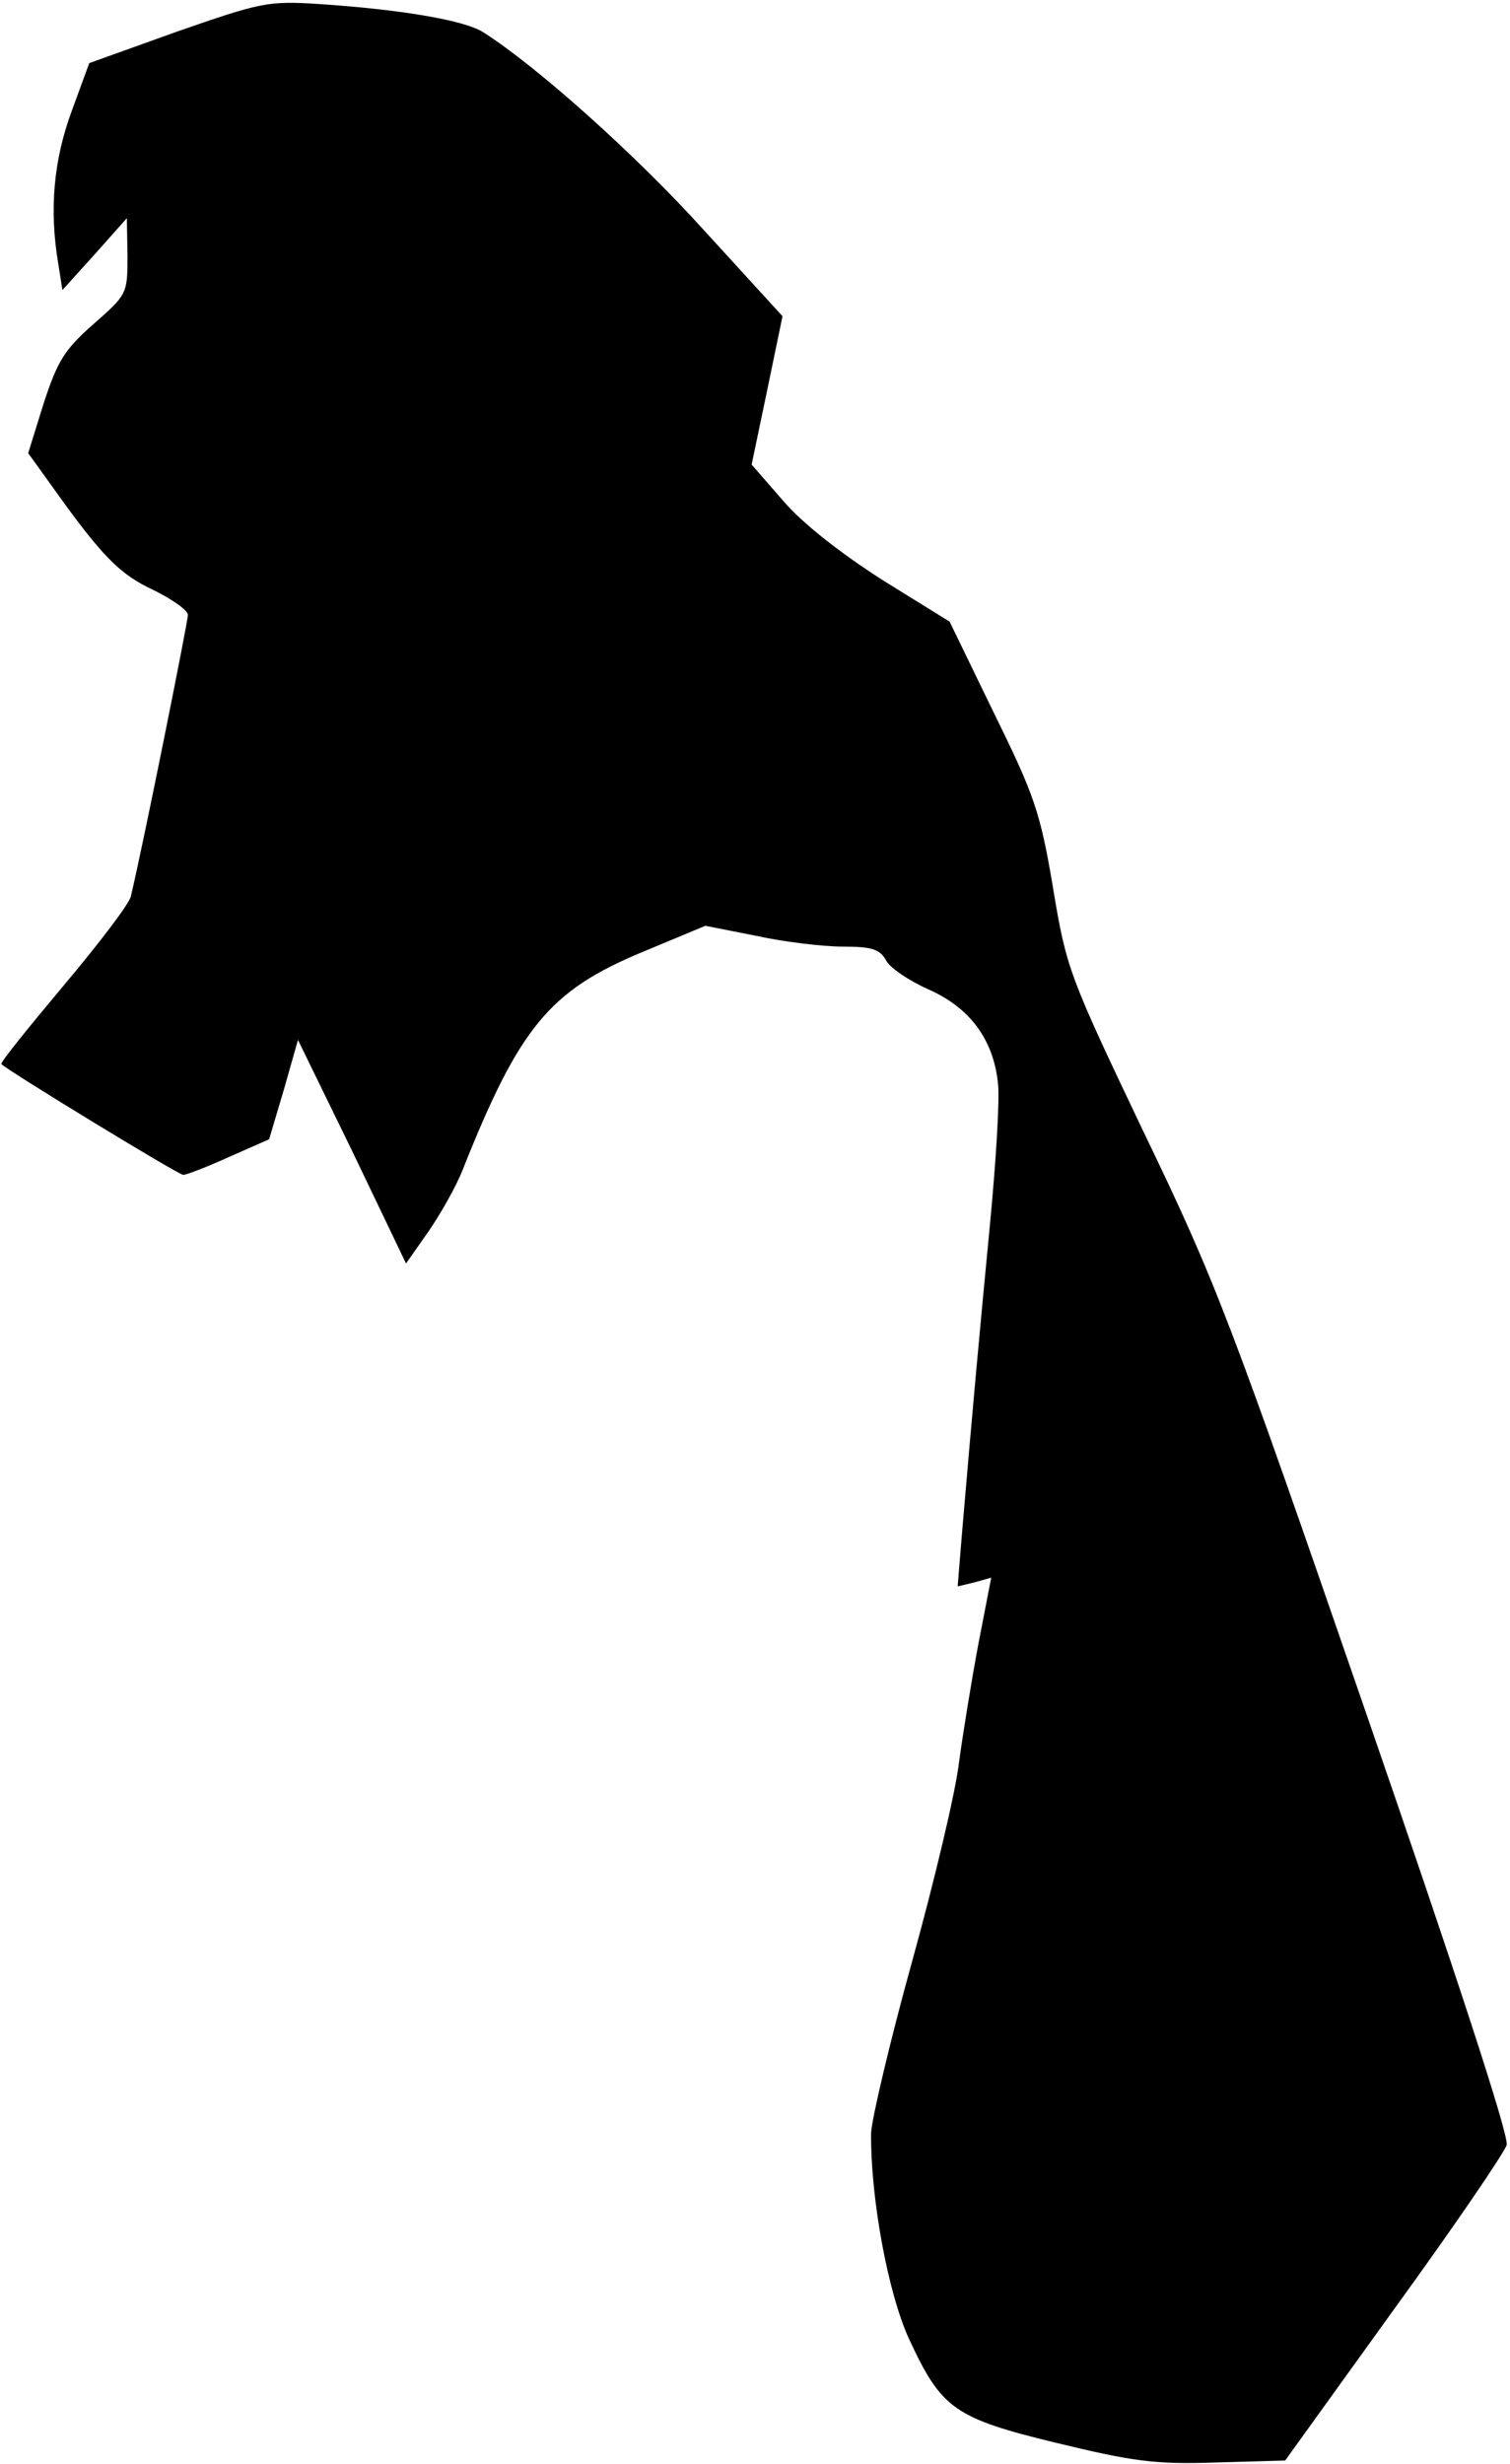 <?xml version="1.0" standalone="no"?>
<!DOCTYPE svg PUBLIC "-//W3C//DTD SVG 20010904//EN"
 "http://www.w3.org/TR/2001/REC-SVG-20010904/DTD/svg10.dtd">
<svg version="1.0" xmlns="http://www.w3.org/2000/svg"
 width="225pt" height="367pt" viewBox="0 0 225 367"
 preserveAspectRatio="xMidYMid meet">
<g transform="translate(0,367) scale(0.1,-0.1)"
fill="#000000" stroke="none">
<path fill="#000000" stroke="none" d="M264 3623 l-131 -47 -26 -71 c-27 -73
-34 -147 -20 -229 l6 -38 48 53 48 54 1 -57 c0 -56 -1 -57 -51 -101 -43 -38
-53 -54 -74 -118 l-23 -74 36 -50 c74 -104 101 -131 151 -154 28 -14 51 -30
51 -37 0 -10 -67 -344 -85 -419 -2 -11 -48 -71 -101 -134 -52 -62 -94 -114
-92 -116 13 -12 264 -165 271 -165 5 0 36 12 69 27 l59 26 22 74 21 74 81
-166 80 -167 33 47 c18 26 42 68 52 94 84 211 129 265 265 322 l96 40 76 -15
c41 -9 99 -16 129 -16 43 0 55 -4 64 -20 6 -12 35 -31 64 -44 61 -27 96 -74
103 -139 3 -23 -3 -118 -12 -212 -15 -156 -25 -264 -42 -464 l-6 -74 25 6 25
7 -19 -98 c-10 -53 -23 -133 -29 -177 -5 -44 -37 -178 -70 -297 -33 -119 -60
-234 -61 -255 -1 -96 25 -239 57 -308 48 -103 67 -117 220 -154 112 -27 145
-32 235 -29 l105 3 162 225 c90 124 165 234 168 245 4 13 -77 260 -210 645
-202 585 -223 640 -331 864 -111 233 -115 243 -135 364 -19 113 -28 138 -88
260 l-66 136 -100 62 c-61 39 -119 84 -148 118 l-47 54 23 110 23 111 -117
128 c-101 112 -250 245 -329 295 -28 18 -124 34 -245 42 -76 5 -87 2 -211 -41z"/>
</g>
</svg>
